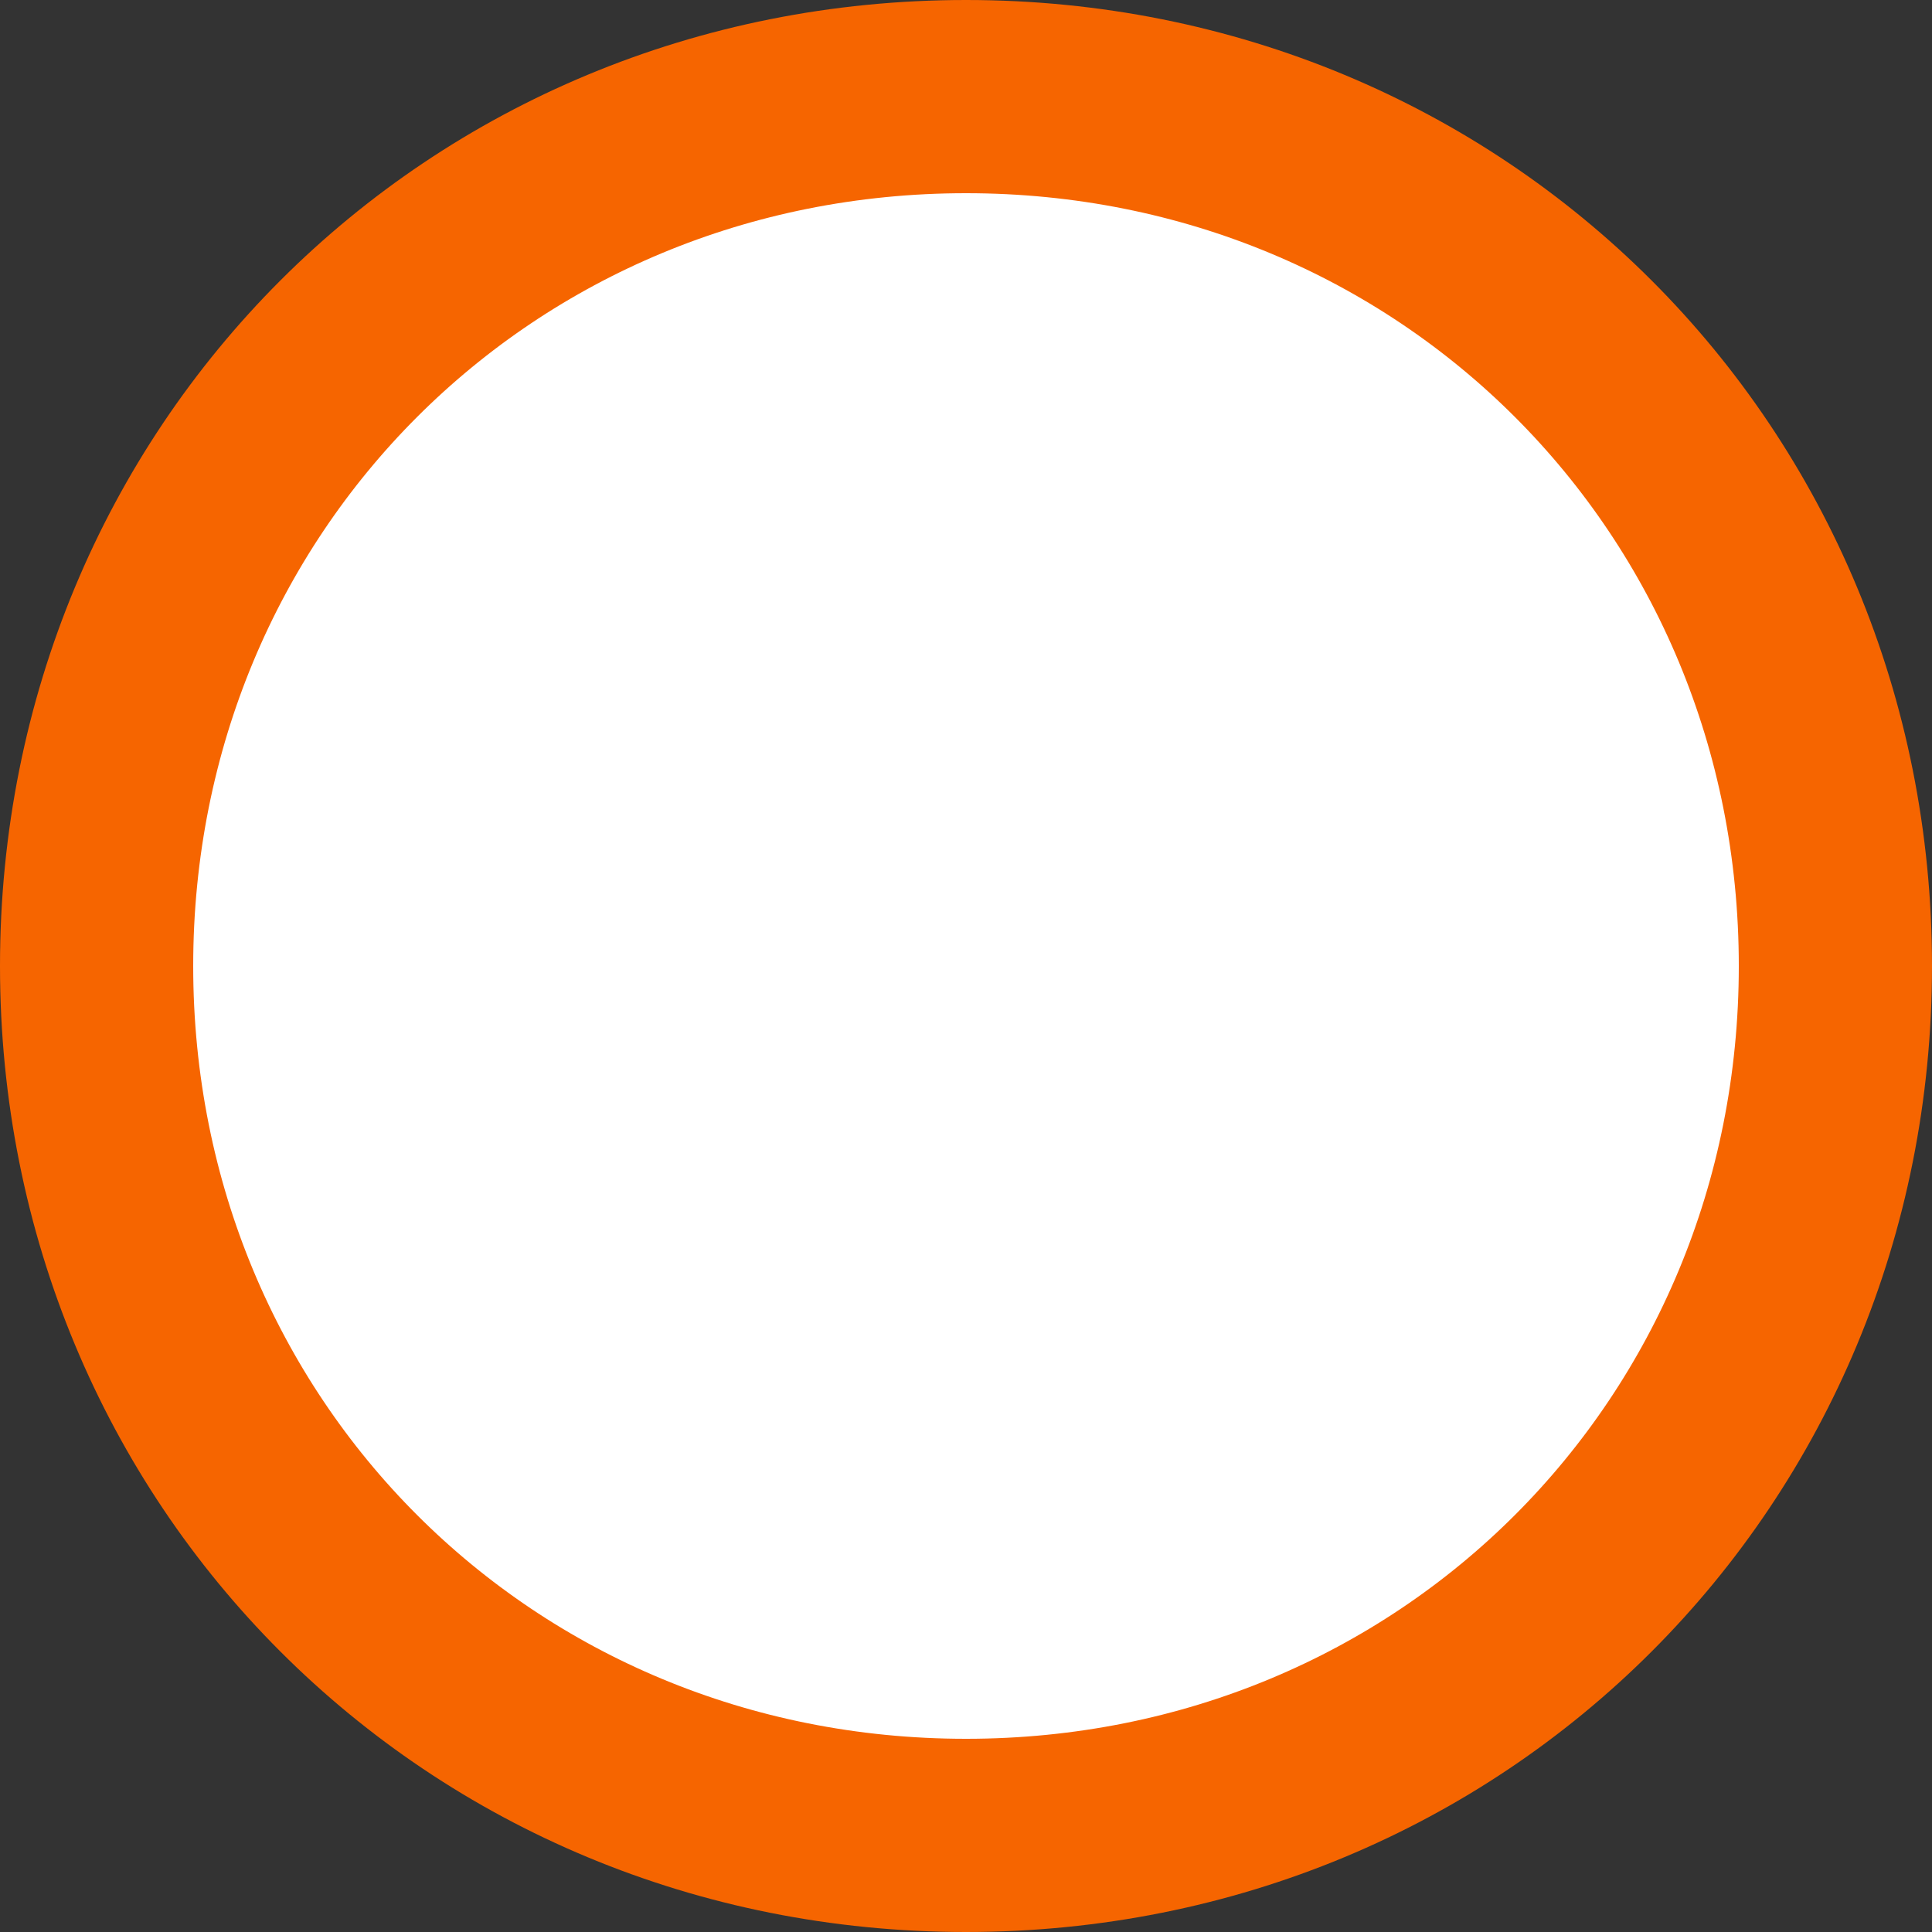 ﻿<?xml version="1.0" encoding="utf-8"?>
<svg version="1.1" xmlns:xlink="http://www.w3.org/1999/xlink" width="20px" height="20px" xmlns="http://www.w3.org/2000/svg">
  <rect width="100%" height="100%" fill="#333333" stroke="none"/>
  <g transform="matrix(1 0 0 1 -585 -382 )">
    <path d="M 595 383  C 600.04 383  604 386.96  604 392  C 604 397.04  600.04 401  595 401  C 589.96 401  586 397.04  586 392  C 586 386.96  589.96 383  595 383  Z " fill-rule="nonzero" fill="#ffffff" stroke="none" />
    <path d="M 595 383  C 600.04 383  604 386.96  604 392  C 604 397.04  600.04 401  595 401  C 589.96 401  586 397.04  586 392  C 586 386.96  589.96 383  595 383  Z " stroke-width="2" stroke="#f66500" fill="none" />
  </g>
</svg>